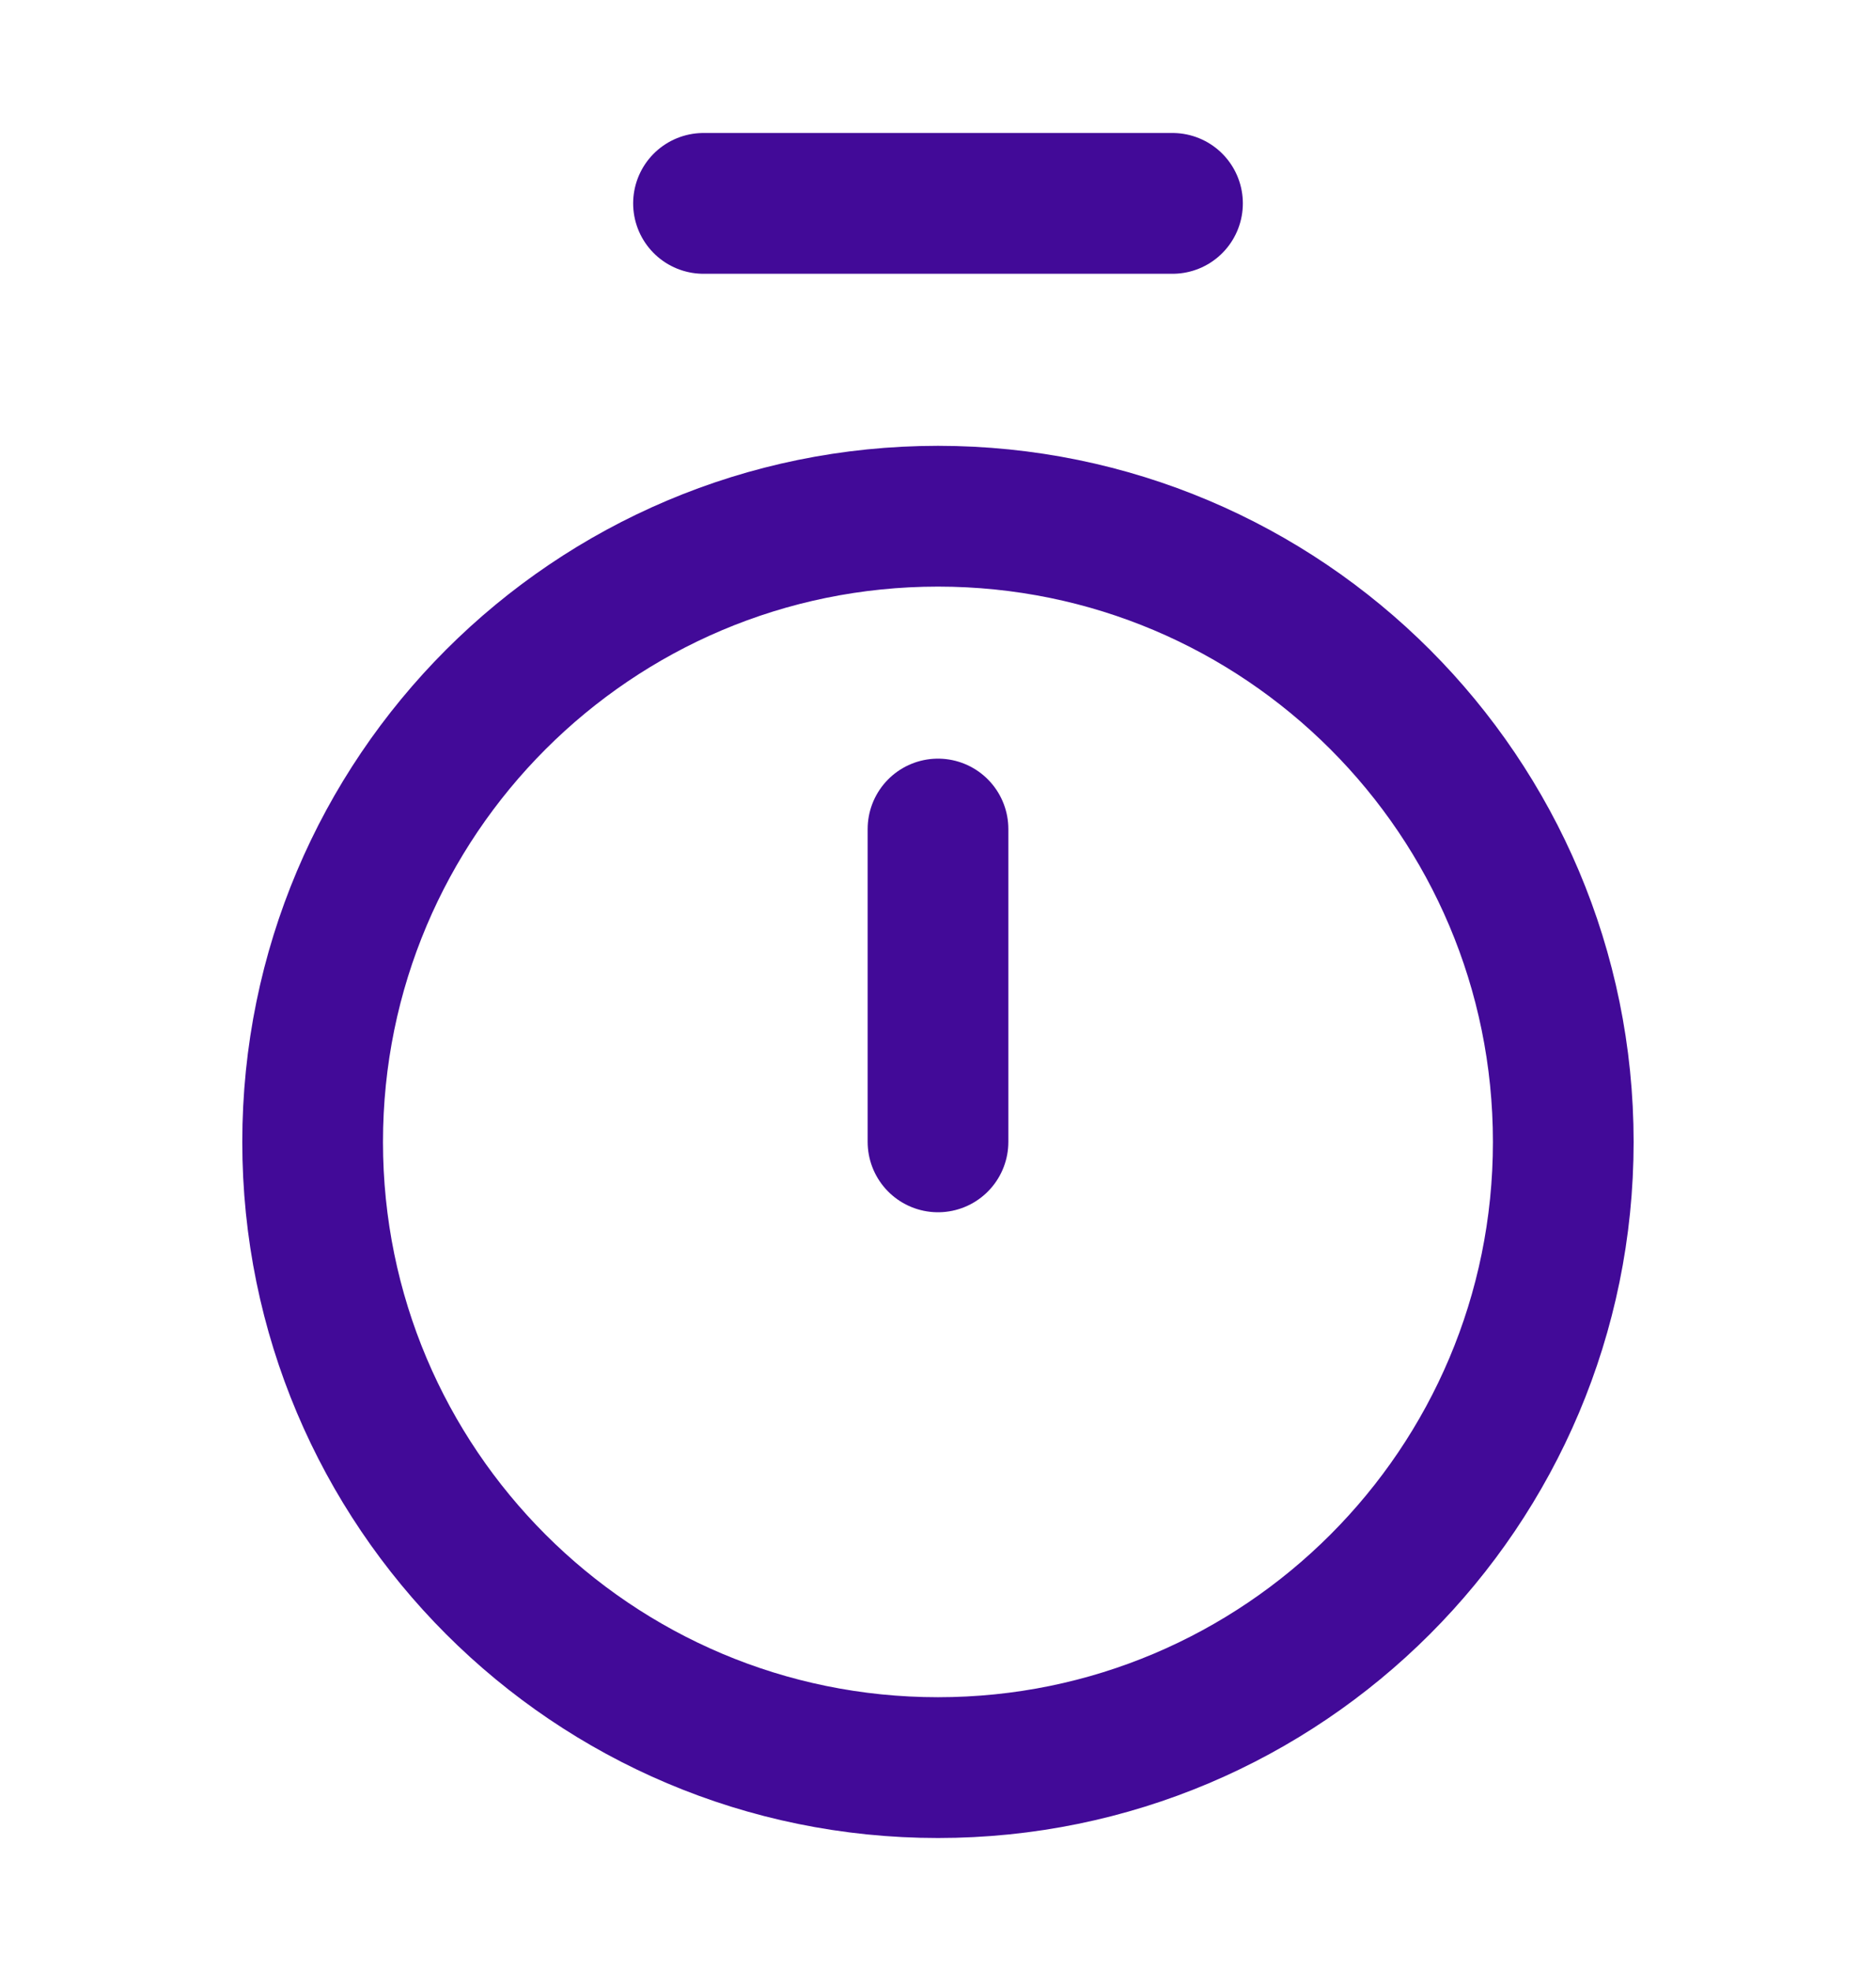 <svg width="20" height="21" viewBox="0 0 20 21" fill="none" xmlns="http://www.w3.org/2000/svg">
<path d="M7.5 2.167L12.5 2.167" stroke="#420A98" stroke-width="1.5" stroke-linecap="round" stroke-linejoin="round"/>
<path d="M10 8.833L10 12.166" stroke="#420A98" stroke-width="1.5" stroke-linecap="round" stroke-linejoin="round"/>
<path d="M10 18.833C13.682 18.833 16.666 15.849 16.666 12.167C16.666 8.485 13.682 5.5 10 5.5C6.318 5.5 3.333 8.485 3.333 12.167C3.333 15.849 6.318 18.833 10 18.833Z" stroke="#420A98" stroke-width="1.5" stroke-linecap="round" stroke-linejoin="round"/>
</svg>
